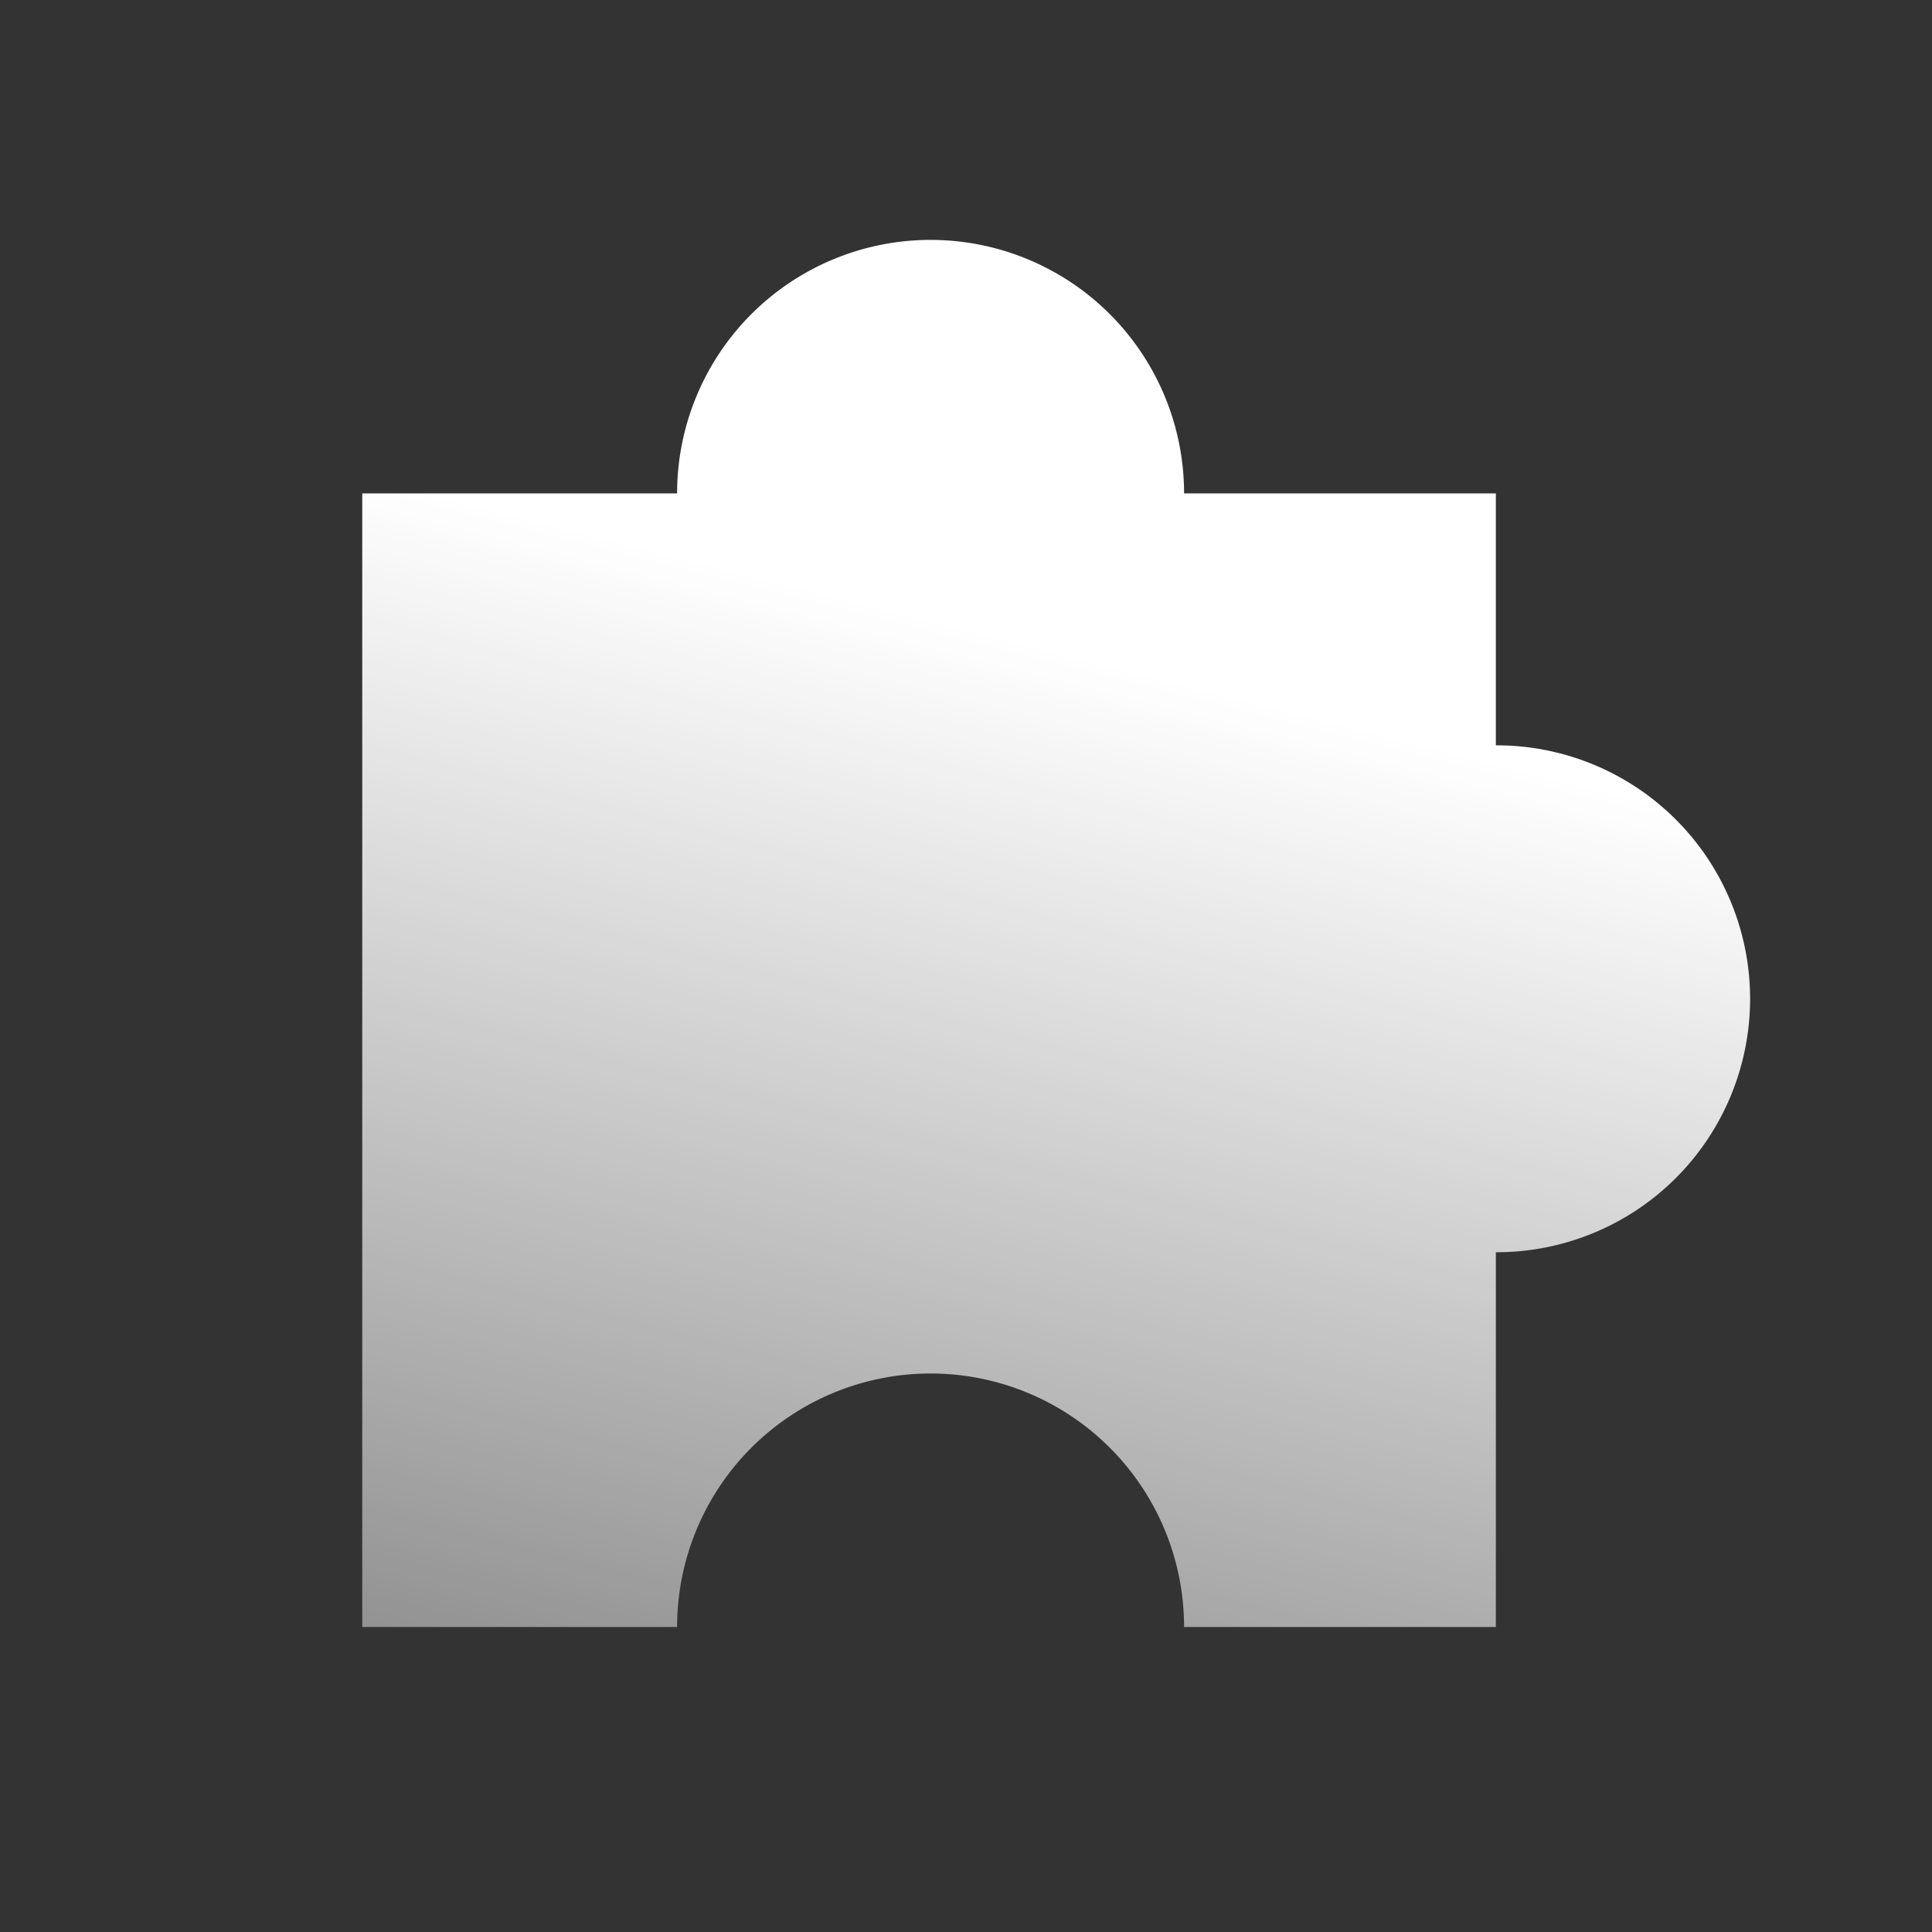 <svg width="32" height="32" xmlns="http://www.w3.org/2000/svg"><rect width="100%" height="100%" fill="#333333" stroke="none"/><defs><linearGradient x1="27.669%" y1="115.216%" x2="50%" y2="29.313%" id="a"><stop stop-color="#FFF" stop-opacity=".42" offset="0%"/><stop stop-color="#FFF" offset="100%"/></linearGradient></defs><path d="M19.612 26.948a4.198 4.198 0 0 0-8.397 0H6V8.172h5.215a4.198 4.198 0 0 1 8.397 0h5.164v4.173h.026a4.198 4.198 0 1 1-.026 8.396v6.207h-5.164z" fill="url(#a)" fill-rule="evenodd"/></svg>